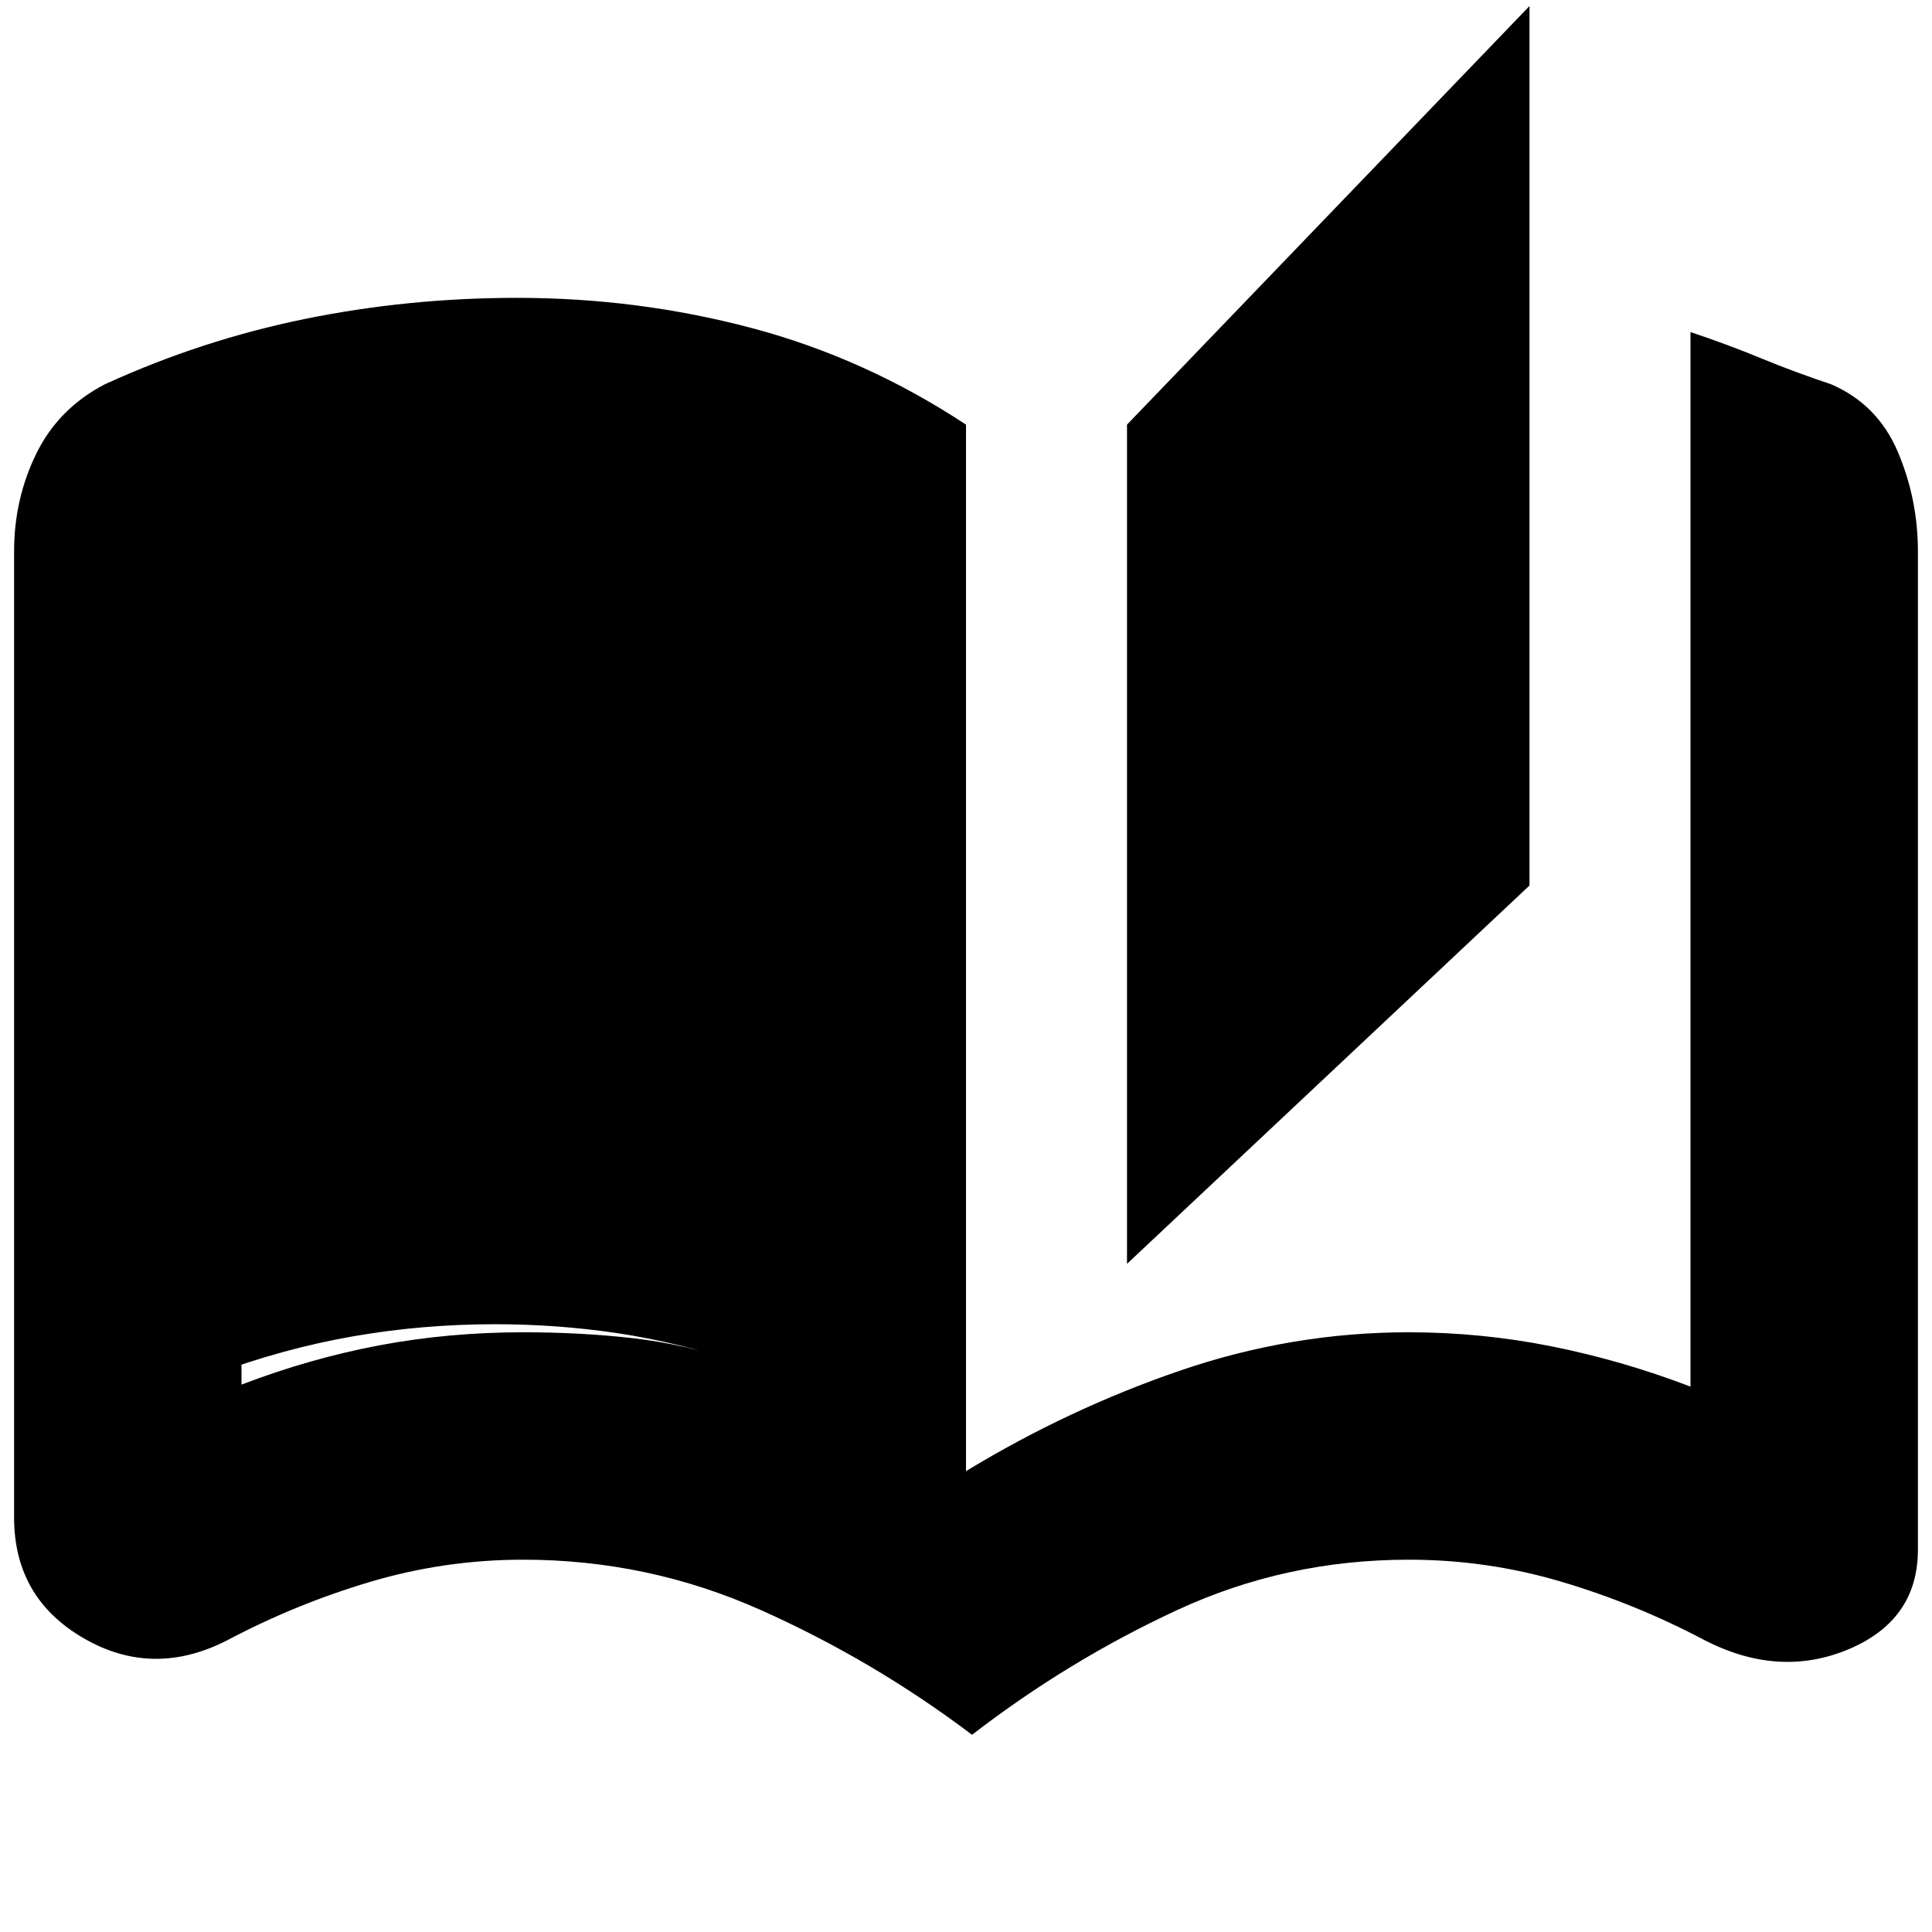 <svg xmlns="http://www.w3.org/2000/svg" height="24" width="24"><path d="M12.075 21.55Q10.85 20.625 9.45 20Q8.05 19.375 6.5 19.375Q5.525 19.375 4.6 19.65Q3.675 19.925 2.825 20.375Q1.9 20.85 1.038 20.35Q0.175 19.85 0.175 18.85V6.85Q0.175 6.2 0.45 5.637Q0.725 5.075 1.3 4.775Q2.5 4.225 3.788 3.962Q5.075 3.7 6.425 3.7Q7.925 3.7 9.338 4.075Q10.75 4.45 12 5.275V18.275Q13.275 17.5 14.663 17.025Q16.05 16.55 17.5 16.55Q18.4 16.55 19.275 16.725Q20.15 16.9 21 17.225Q21 17.225 21 17.225Q21 17.225 21 17.225V4.125Q21.45 4.275 21.875 4.45Q22.3 4.625 22.75 4.775Q23.325 5.025 23.575 5.612Q23.825 6.2 23.825 6.85V19.25Q23.825 20.125 22.963 20.488Q22.1 20.85 21.175 20.375Q20.325 19.925 19.4 19.65Q18.475 19.375 17.5 19.375Q15.975 19.375 14.625 20Q13.275 20.625 12.075 21.55ZM14 15.7V5.275L19 0.075V11ZM9.175 16.925V7.05Q8.525 6.775 7.875 6.662Q7.225 6.55 6.5 6.55Q5.55 6.55 4.688 6.688Q3.825 6.825 3 7.1Q3 7.1 3 7.1Q3 7.1 3 7.1V17.2Q3 17.2 3 17.2Q3 17.2 3 17.2Q3.85 16.875 4.713 16.712Q5.575 16.55 6.5 16.55Q7.225 16.55 7.875 16.625Q8.525 16.7 9.175 16.925ZM9.175 16.925Q8.425 16.675 7.675 16.562Q6.925 16.45 6.15 16.45Q5.25 16.45 4.388 16.6Q3.525 16.75 2.65 17.075Q2.65 17.075 2.65 17.075Q2.65 17.075 2.65 17.075V7.05Q2.65 7.05 2.65 7.05Q2.65 7.05 2.65 7.05Q3.475 6.75 4.35 6.588Q5.225 6.425 6.15 6.425Q6.925 6.425 7.688 6.575Q8.45 6.725 9.175 7.025Z"/></svg>